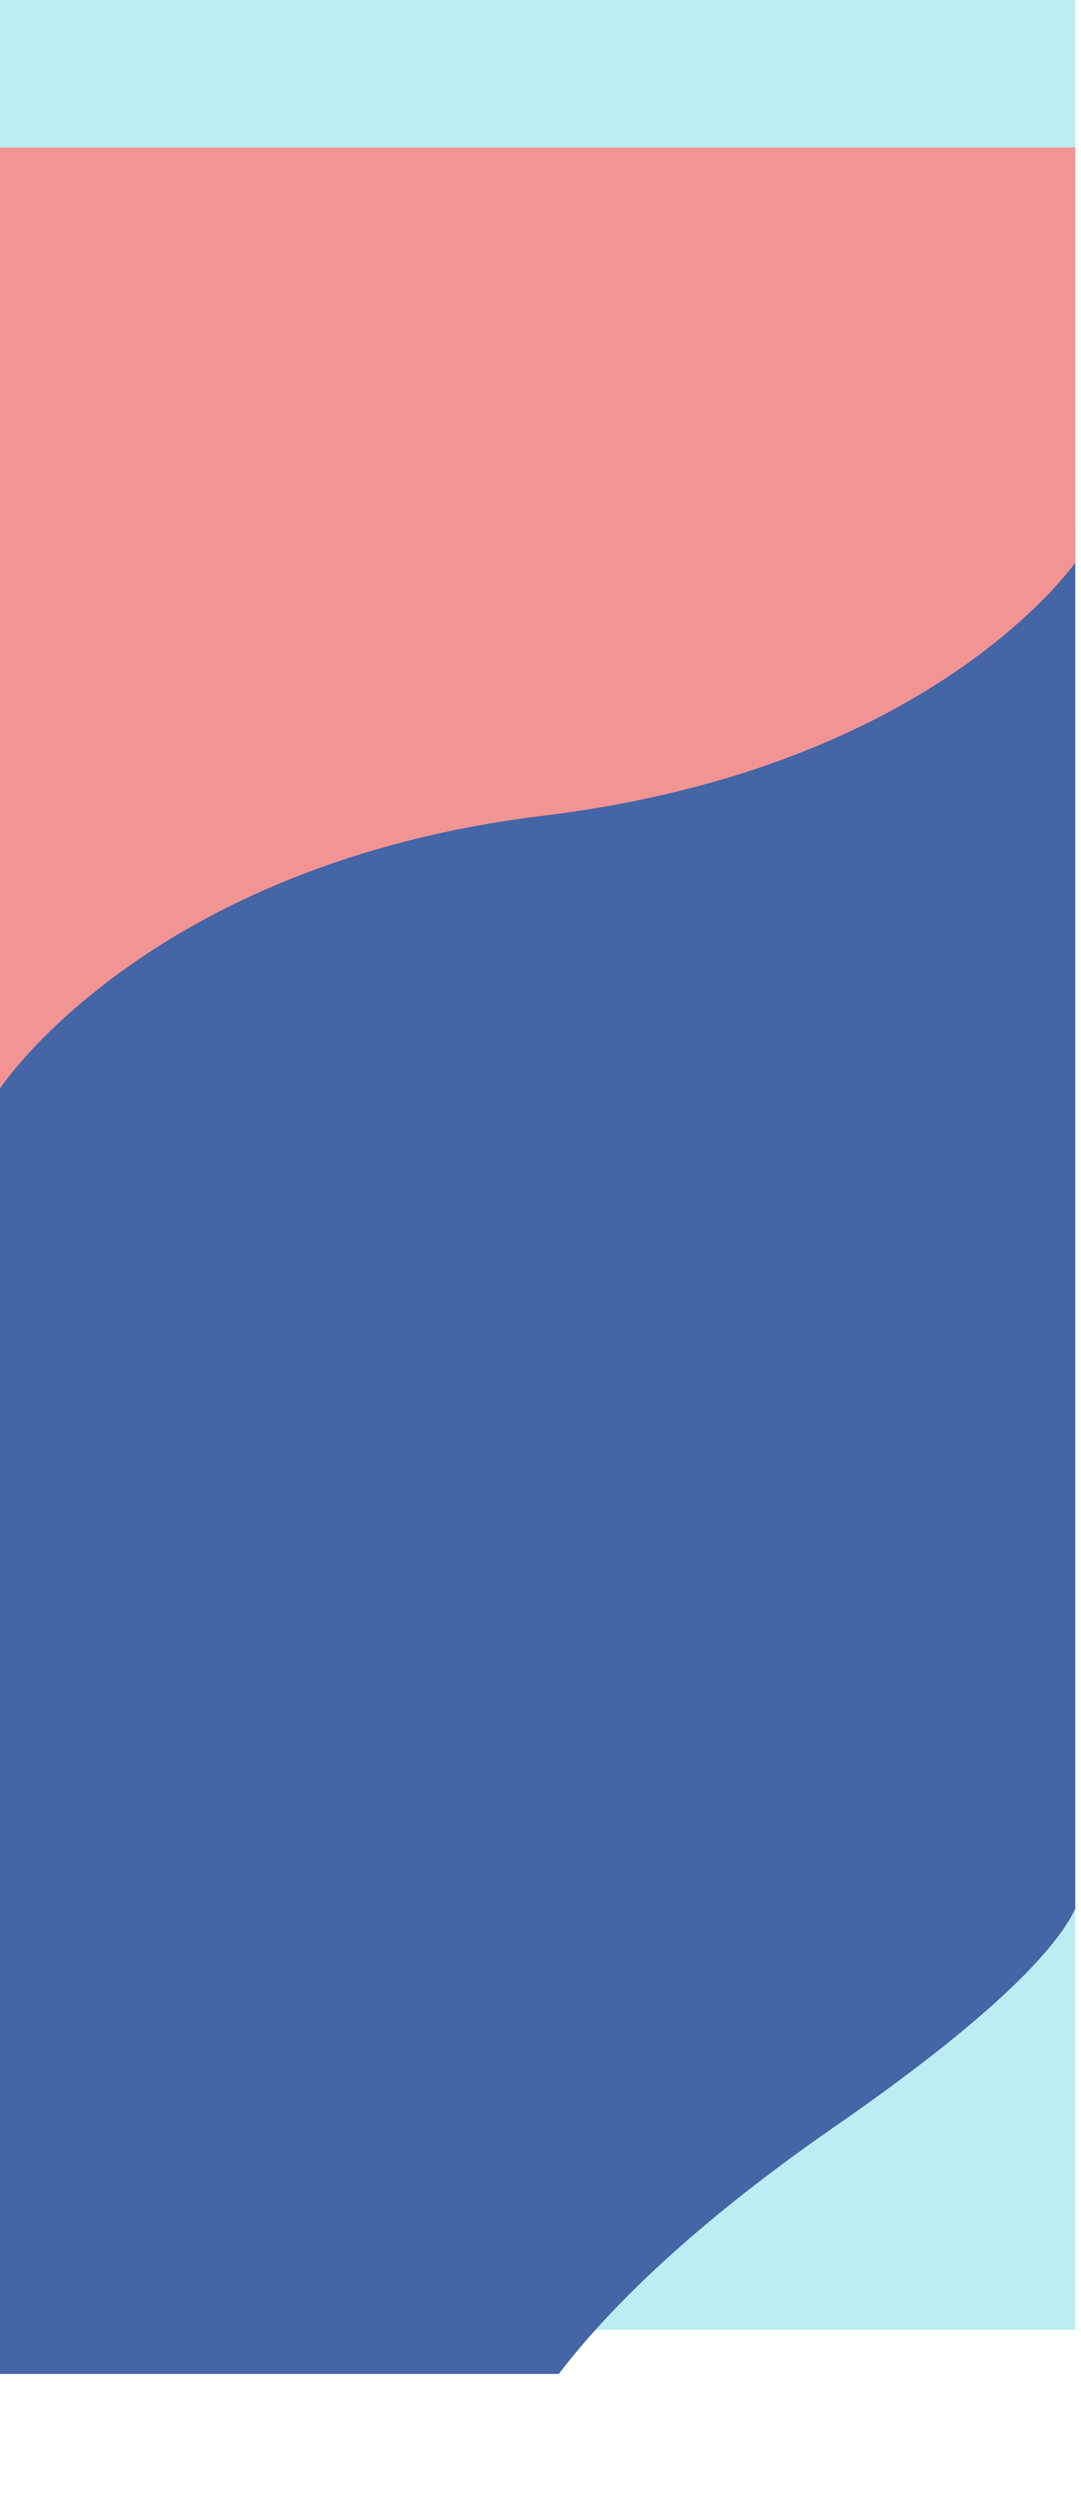 <svg id="Laag_1" data-name="Laag 1" xmlns="http://www.w3.org/2000/svg" xmlns:xlink="http://www.w3.org/1999/xlink" viewBox="0 0 464.46 1073.48"><defs><style>.cls-1{fill:none;}.cls-2{fill:#bbedf2;}.cls-3{clip-path:url(#clip-path);}.cls-4{fill:#4465a6;}.cls-5{fill:#f29494;}</style><clipPath id="clip-path" transform="translate(0 64)"><rect class="cls-1" y="-0.68" width="462" height="956"/></clipPath></defs><rect class="cls-2" width="462" height="1000.38"/><g class="cls-3"><g id="Mask_Group_17" data-name="Mask Group 17"><g id="Group_102-2" data-name="Group 102-2"><path id="Path_208-2" data-name="Path 208-2" class="cls-4" d="M463.82,161.35H0v848.13H212s5.51-62.66,146.76-160.42C479.22,765.67,463.82,743.3,463.82,743.3Z" transform="translate(0 64)"/><path id="Path_207-2" data-name="Path 207-2" class="cls-5" d="M0,403.37s63.33-96.45,233.42-117.12S463.23,175.91,463.23,175.91V-51.31H0V403.37" transform="translate(0 64)"/></g></g></g></svg>